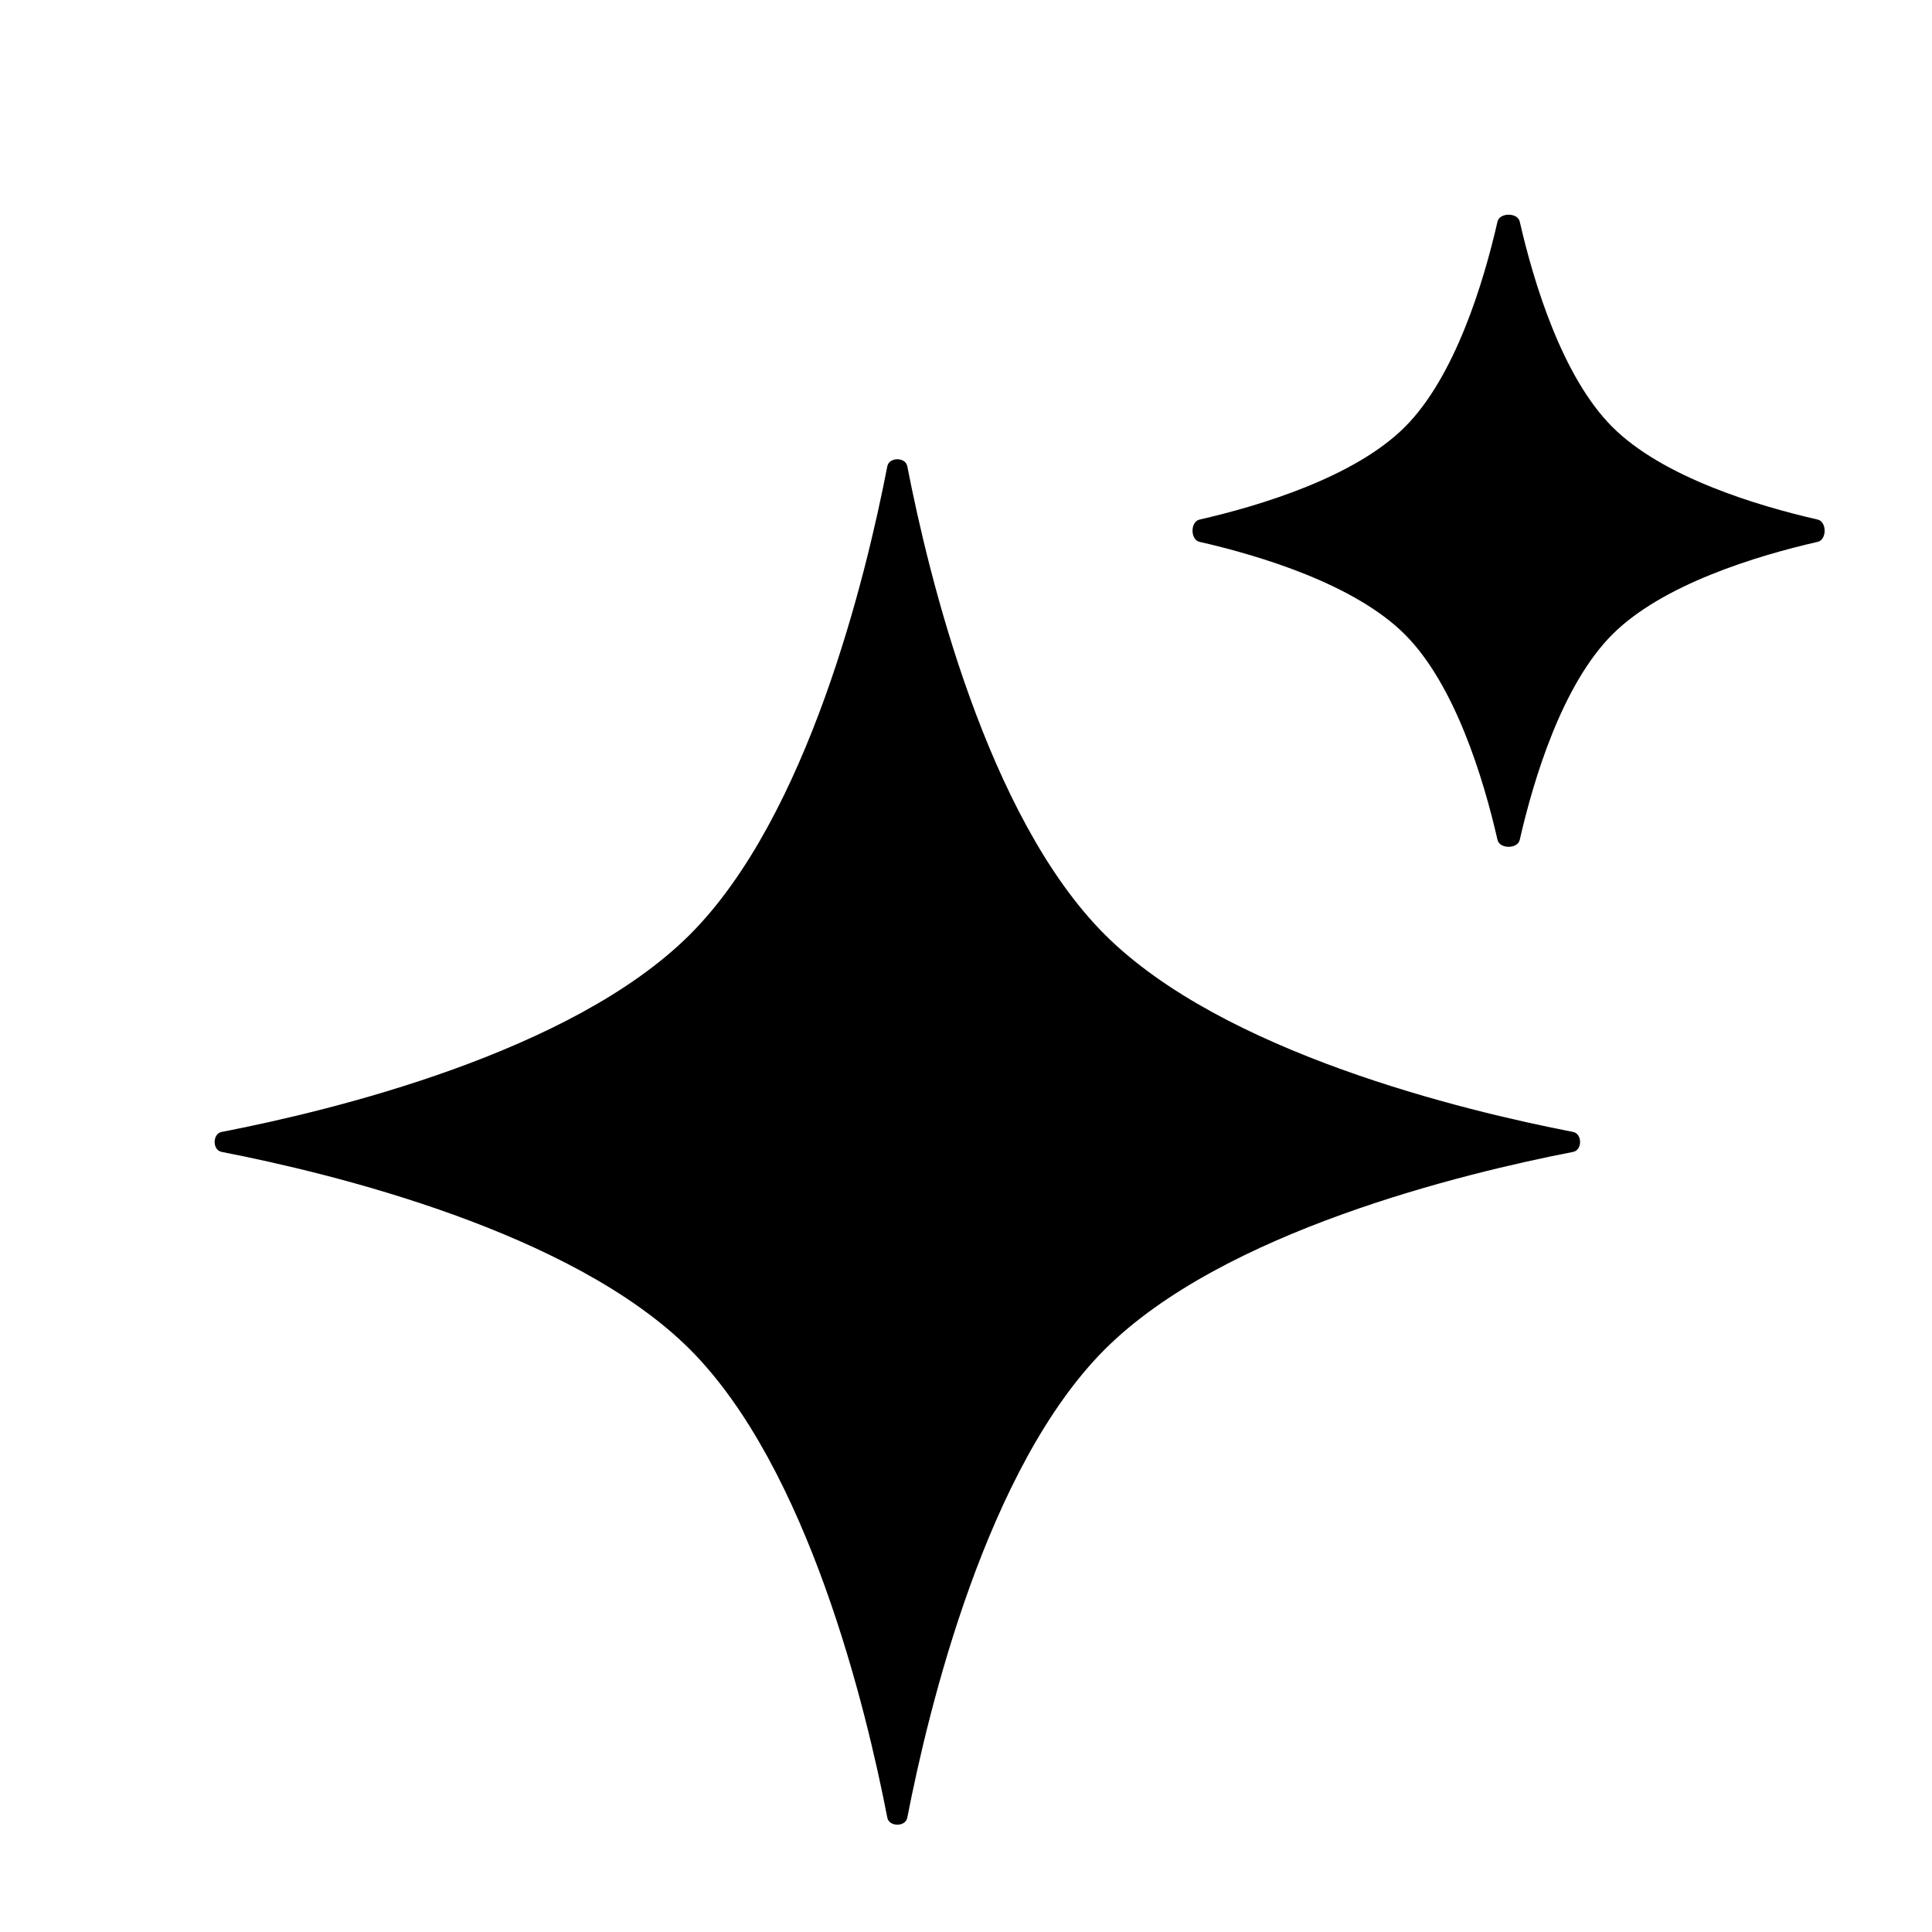 <svg viewBox="0 0 18 18" xmlns="http://www.w3.org/2000/svg">
<path fill-rule="evenodd" clip-rule="evenodd" d="M14.159 2.064C14.139 1.979 13.972 1.979 13.952 2.064C13.822 2.633 13.556 3.511 13.089 3.978C12.622 4.445 11.744 4.711 11.175 4.841C11.089 4.861 11.089 5.028 11.175 5.048C11.744 5.178 12.622 5.444 13.089 5.911C13.556 6.378 13.822 7.256 13.952 7.825C13.972 7.911 14.139 7.911 14.159 7.825C14.289 7.256 14.555 6.378 15.022 5.911C15.489 5.444 16.367 5.178 16.936 5.048C17.021 5.028 17.021 4.861 16.936 4.841C16.367 4.711 15.489 4.445 15.022 3.978C14.555 3.511 14.289 2.633 14.159 2.064ZM8.453 4.344C8.437 4.257 8.284 4.257 8.267 4.344C8.068 5.371 7.527 7.607 6.428 8.707C5.328 9.806 3.092 10.347 2.065 10.546C1.978 10.563 1.978 10.716 2.065 10.732C3.092 10.932 5.328 11.473 6.428 12.572C7.527 13.672 8.068 15.908 8.267 16.935C8.284 17.022 8.437 17.022 8.453 16.935C8.653 15.908 9.194 13.672 10.293 12.572C11.393 11.473 13.629 10.932 14.656 10.732C14.743 10.716 14.743 10.563 14.656 10.546C13.629 10.347 11.393 9.806 10.293 8.707C9.194 7.607 8.653 5.371 8.453 4.344Z"/>
</svg>

